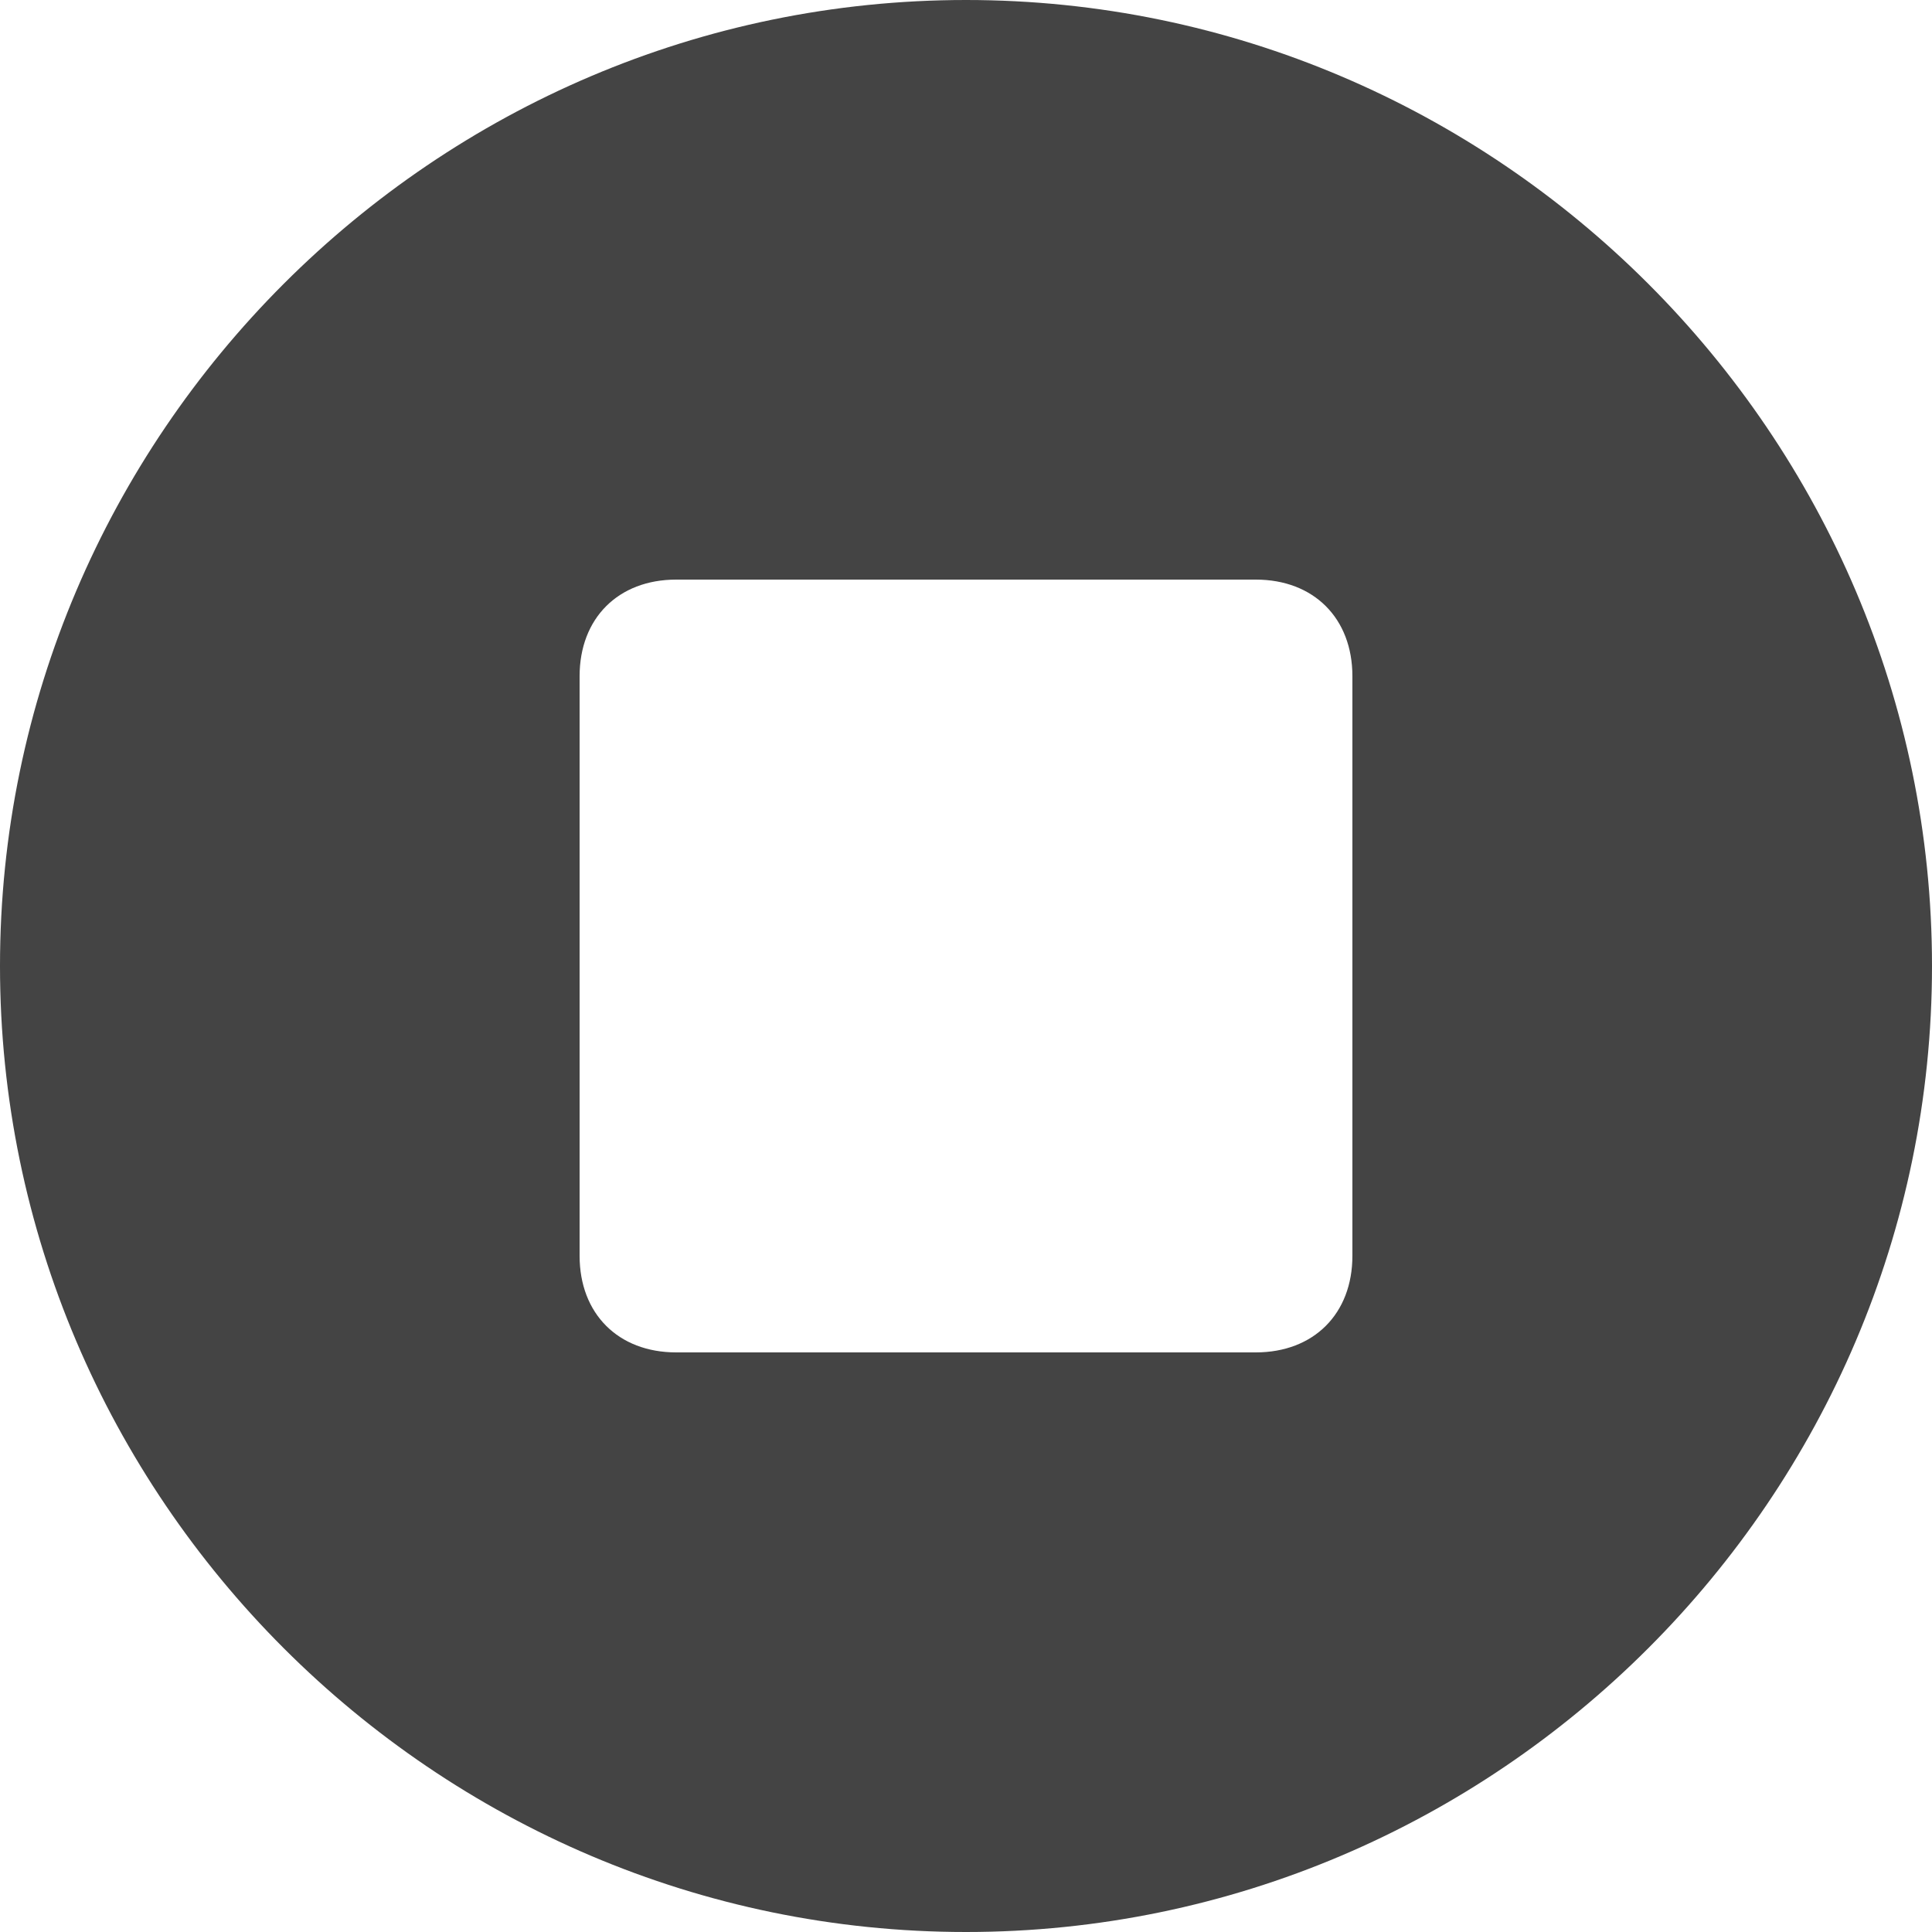 <?xml version="1.0" encoding="UTF-8" standalone="no"?>
<svg width="20px" height="20px" viewBox="0 0 20 20" version="1.1" xmlns="http://www.w3.org/2000/svg" xmlns:xlink="http://www.w3.org/1999/xlink">
    <!-- Generator: Sketch 42 (36781) - http://www.bohemiancoding.com/sketch -->
    <title>Group 21</title>
    <desc>Created with Sketch.</desc>
    <defs>
        <rect id="path-1" x="0" y="0" width="32" height="32"></rect>
        <mask id="mask-2" maskContentUnits="userSpaceOnUse" maskUnits="objectBoundingBox" x="0" y="0" width="32" height="32" fill="white">
            <use xlink:href="#path-1"></use>
        </mask>
    </defs>
    <g id="Page-1" stroke="none" stroke-width="1" fill="none" fill-rule="evenodd">
        <g id="Group-21" transform="translate(-6, -6)">
            <use id="Rectangle-63" stroke="#979797" mask="url(#mask-2)" stroke-width="2" fill="#D8D8D8" opacity="0" xlink:href="#path-1"></use>
            <g id="noun_799168" transform="translate(6, 6)" fill-rule="nonzero" fill="#444444">
                <path d="M10,0 C4.5,0 0,4.5 0,10 C0,15.5 4.5,20 10,20 C15.5,20 20,15.5 20,10 C20,4.5 15.5,0 10,0 Z M14,13 C14,13.6 13.6,14 13,14 L7,14 C6.4,14 6,13.6 6,13 L6,7 C6,6.4 6.4,6 7,6 L13,6 C13.6,6 14,6.4 14,7 L14,13 Z" id="Shape"></path>
            </g>
        </g>
    </g>
</svg>